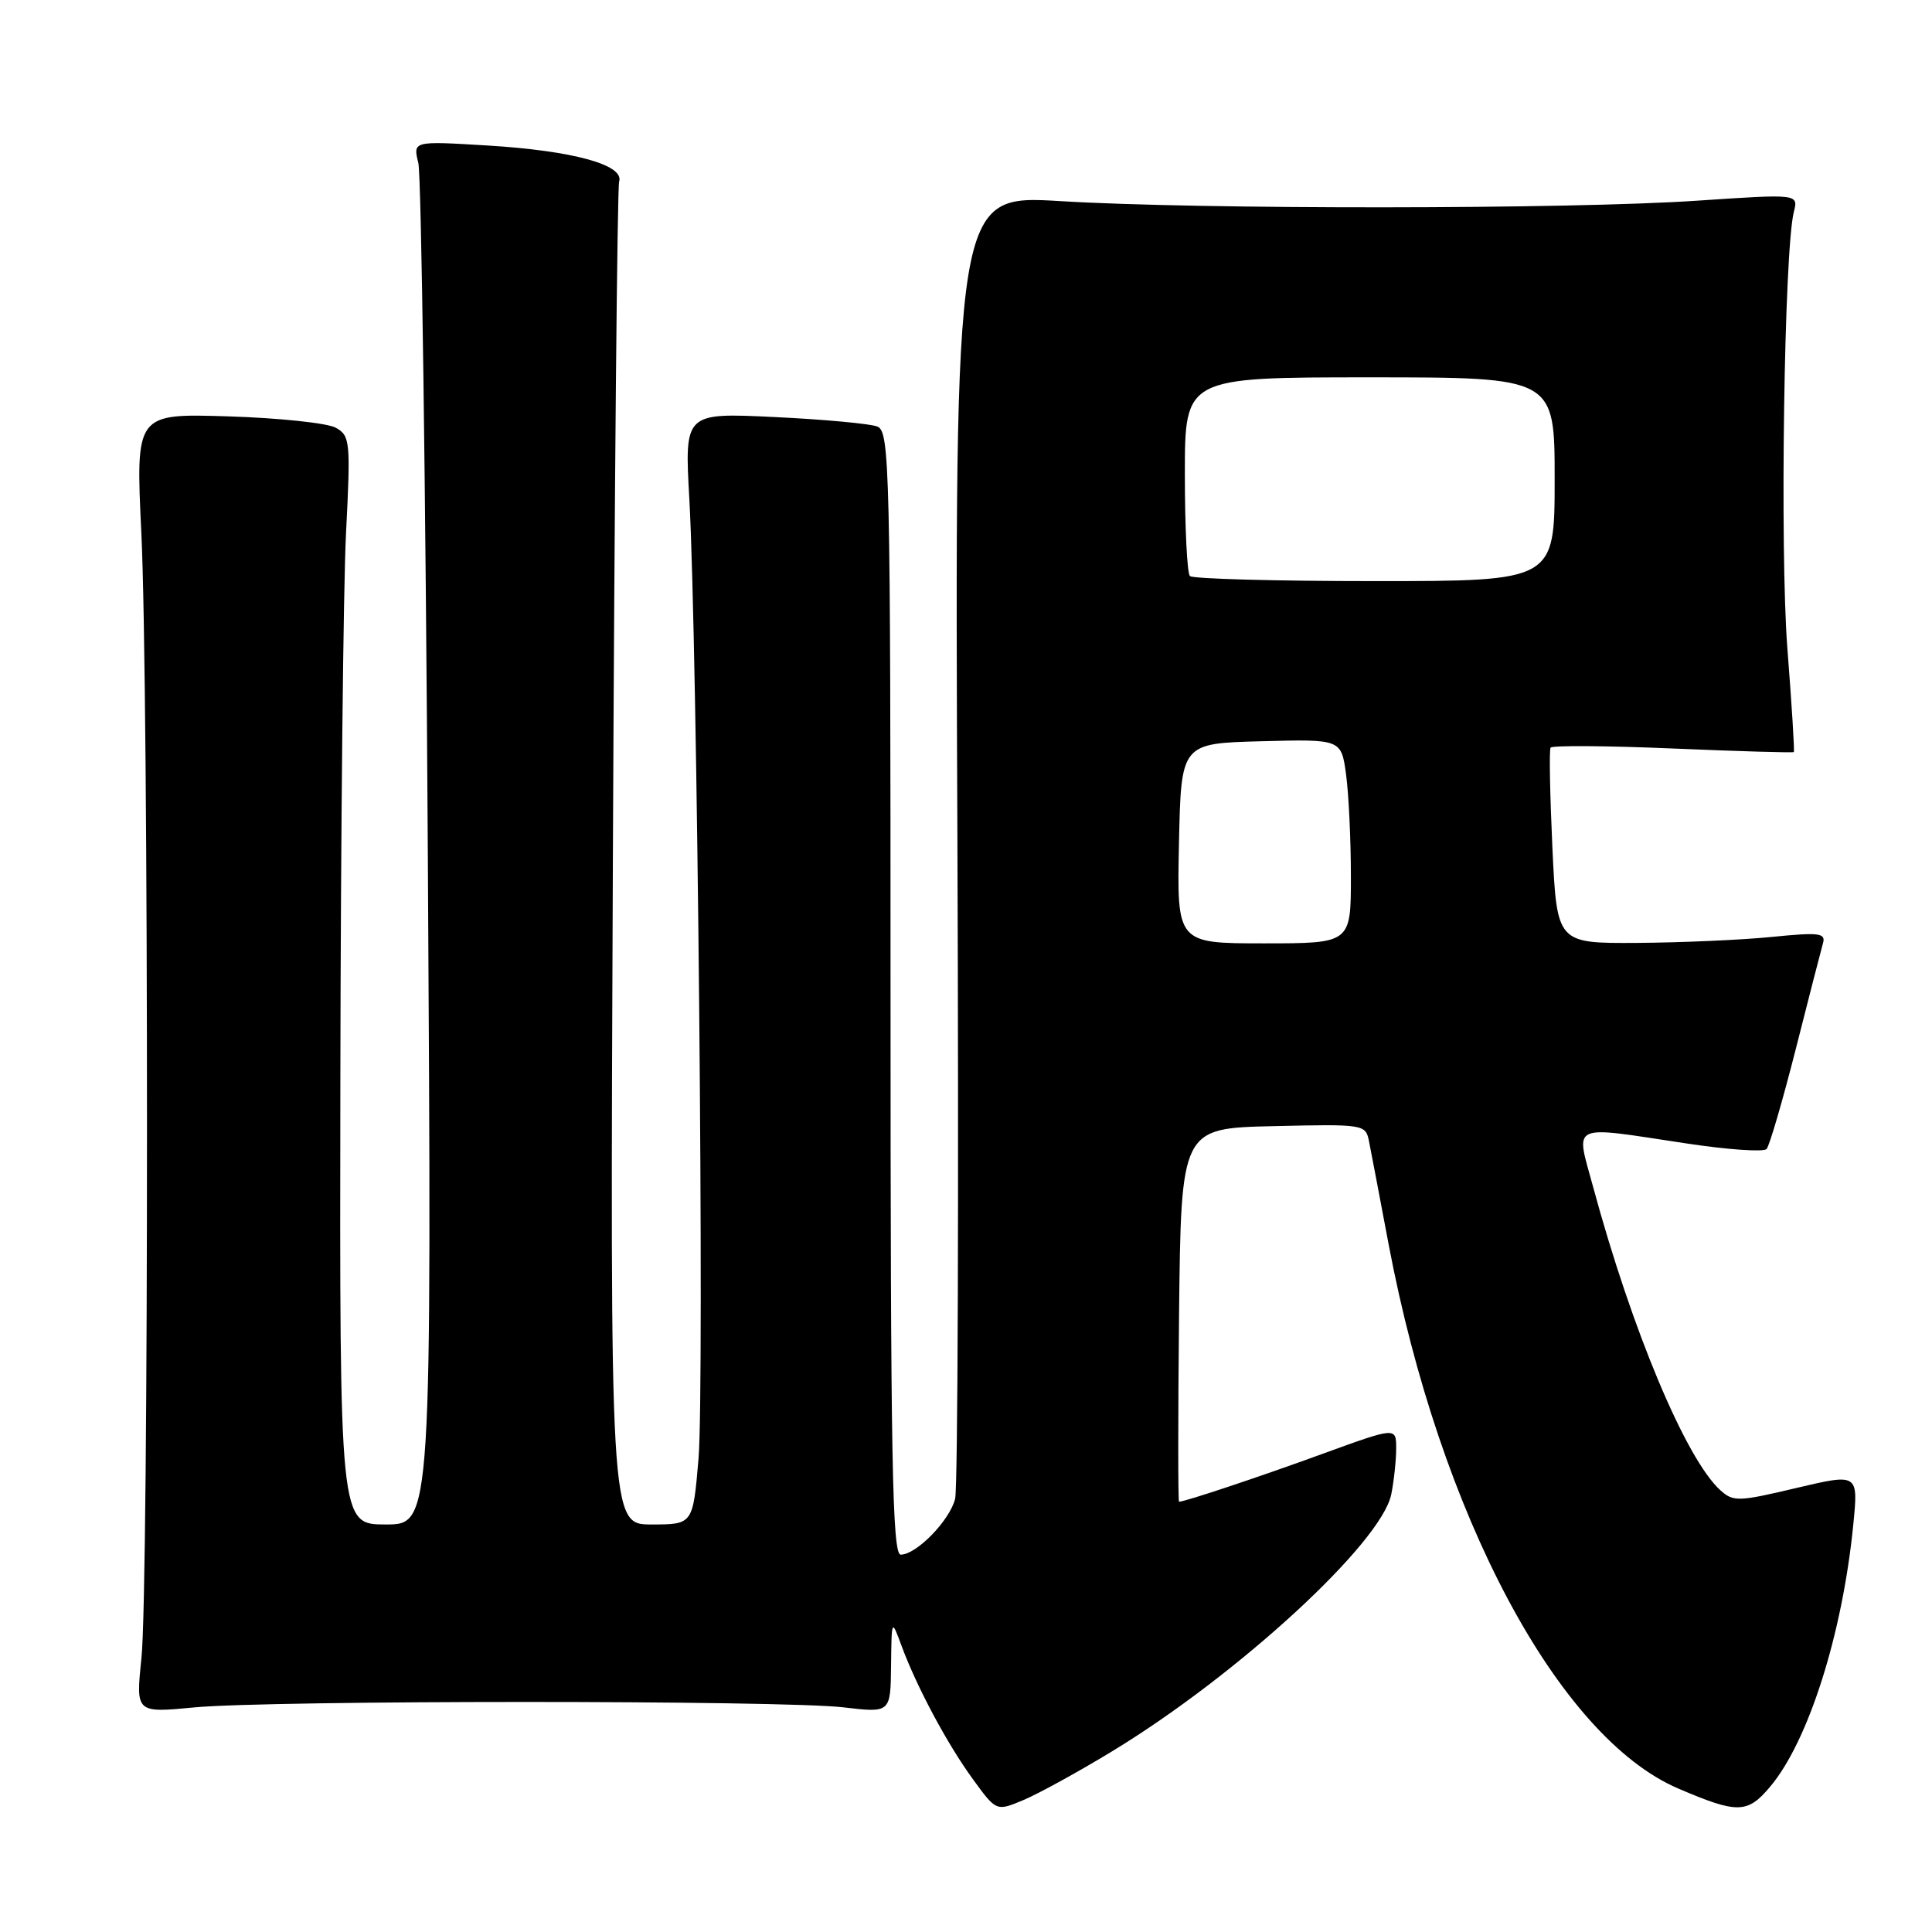 <?xml version="1.0" encoding="UTF-8" standalone="no"?>
<!DOCTYPE svg PUBLIC "-//W3C//DTD SVG 1.1//EN" "http://www.w3.org/Graphics/SVG/1.1/DTD/svg11.dtd" >
<svg xmlns="http://www.w3.org/2000/svg" xmlns:xlink="http://www.w3.org/1999/xlink" version="1.1" viewBox="0 0 256 256">
 <g >
 <path fill="currentColor"
d=" M 147.34 232.07 C 164.04 221.93 183.07 204.42 184.35 198.00 C 184.71 196.21 185.00 193.48 185.00 191.92 C 185.00 189.09 185.00 189.09 175.25 192.64 C 166.88 195.69 157.11 198.95 156.23 198.99 C 156.09 199.00 156.09 187.86 156.23 174.25 C 156.50 149.50 156.50 149.50 168.72 149.22 C 180.75 148.94 180.95 148.98 181.40 151.22 C 181.65 152.47 182.82 158.62 184.00 164.88 C 190.78 200.71 206.45 230.17 222.38 236.99 C 230.22 240.35 231.55 240.33 234.55 236.75 C 239.63 230.72 244.14 216.49 245.57 202.02 C 246.24 195.23 246.24 195.23 238.01 197.17 C 230.34 198.99 229.67 199.01 227.95 197.46 C 223.39 193.32 216.24 176.28 211.09 157.25 C 208.77 148.69 207.78 149.15 223.45 151.51 C 228.91 152.34 233.70 152.67 234.08 152.25 C 234.46 151.84 236.20 145.88 237.95 139.00 C 239.69 132.12 241.32 125.81 241.56 124.96 C 241.94 123.63 241.02 123.52 234.75 124.15 C 230.76 124.55 222.73 124.90 216.90 124.94 C 206.30 125.00 206.30 125.00 205.70 112.32 C 205.38 105.34 205.26 99.38 205.46 99.07 C 205.65 98.76 212.93 98.81 221.64 99.18 C 230.35 99.55 237.57 99.76 237.69 99.65 C 237.80 99.53 237.42 93.38 236.84 85.97 C 235.83 72.96 236.41 33.21 237.69 28.09 C 238.30 25.69 238.30 25.69 224.90 26.59 C 208.01 27.74 158.95 27.77 140.50 26.65 C 126.50 25.80 126.50 25.80 126.86 110.91 C 127.05 157.73 126.92 197.18 126.56 198.60 C 125.84 201.48 121.43 206.00 119.35 206.00 C 118.23 206.00 118.00 193.50 118.00 131.61 C 118.00 61.69 117.89 57.17 116.25 56.52 C 115.29 56.14 109.15 55.57 102.60 55.26 C 90.70 54.69 90.70 54.69 91.34 66.10 C 92.40 85.05 93.35 183.88 92.56 193.25 C 91.82 202.00 91.82 202.00 86.33 202.00 C 80.83 202.00 80.83 202.00 81.21 113.75 C 81.42 65.21 81.79 24.85 82.04 24.05 C 82.74 21.84 75.91 19.97 64.60 19.28 C 54.71 18.68 54.71 18.68 55.43 21.59 C 55.83 23.19 56.40 64.44 56.69 113.25 C 57.22 202.00 57.22 202.00 51.11 202.00 C 45.00 202.00 45.00 202.00 45.10 142.75 C 45.15 110.16 45.49 77.72 45.85 70.65 C 46.47 58.48 46.39 57.74 44.50 56.68 C 43.40 56.06 36.98 55.38 30.23 55.17 C 17.97 54.79 17.97 54.79 18.73 70.65 C 19.72 91.12 19.73 210.27 18.74 219.74 C 17.99 226.98 17.99 226.98 25.74 226.24 C 35.80 225.28 103.62 225.28 111.75 226.23 C 118.00 226.97 118.00 226.97 118.07 220.73 C 118.14 214.50 118.14 214.50 119.44 218.03 C 121.46 223.51 125.51 231.08 128.92 235.76 C 132.02 240.02 132.02 240.02 135.60 238.52 C 137.56 237.70 142.85 234.80 147.34 232.07 Z  M 156.22 111.75 C 156.50 98.50 156.50 98.50 167.11 98.22 C 177.72 97.94 177.72 97.94 178.36 102.61 C 178.71 105.18 179.00 111.27 179.00 116.14 C 179.00 125.00 179.00 125.00 167.47 125.00 C 155.94 125.00 155.94 125.00 156.22 111.75 Z  M 157.67 76.33 C 157.30 75.97 157.00 69.89 157.00 62.83 C 157.00 50.00 157.00 50.00 181.50 50.00 C 206.00 50.00 206.00 50.00 206.00 63.50 C 206.00 77.00 206.00 77.00 182.17 77.00 C 169.06 77.00 158.03 76.70 157.67 76.33 Z "/>
</g>
</svg>